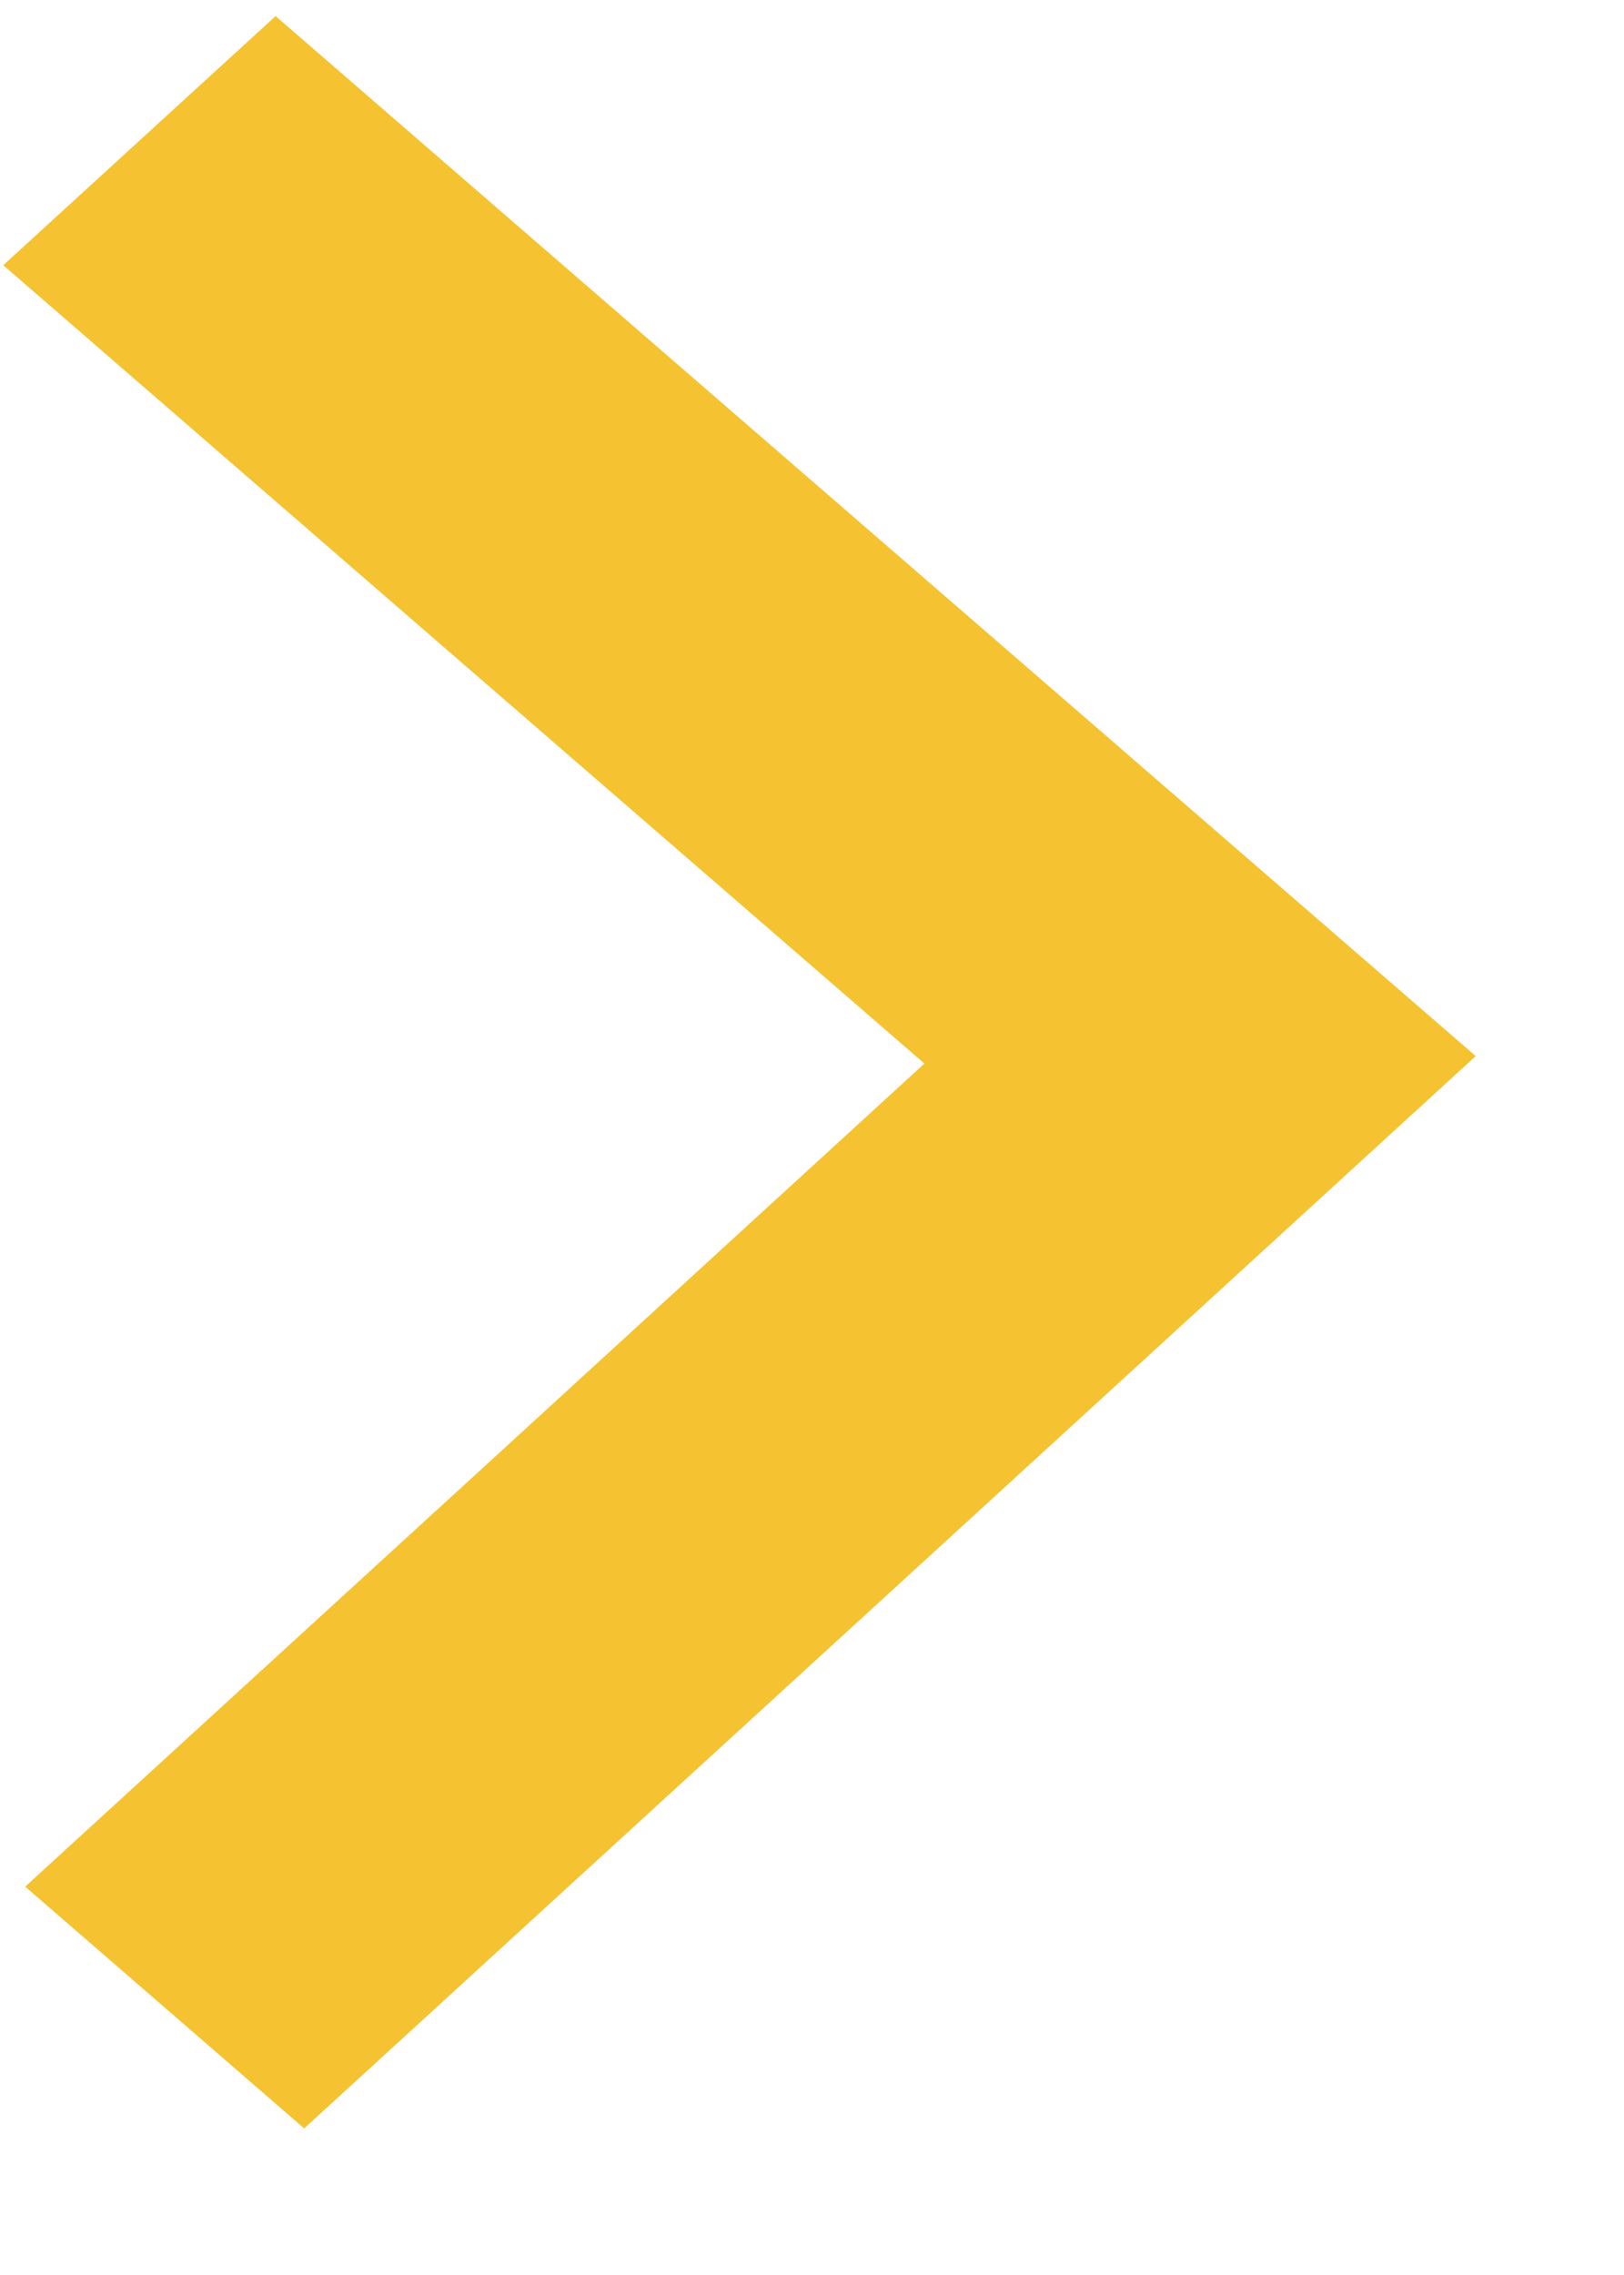 <svg width="10" height="14" viewBox="0 0 10 14" fill="none" xmlns="http://www.w3.org/2000/svg">
<path fill-rule="evenodd" clip-rule="evenodd" d="M1.014 12.354L0.155 11.61L2.924 9.078L5.692 6.545L2.856 4.089L0.02 1.632L0.858 0.866L1.697 0.099L5.392 3.299L9.087 6.499L5.48 9.799L1.873 13.098L1.014 12.354Z" fill="#F5C331"/>
</svg>
